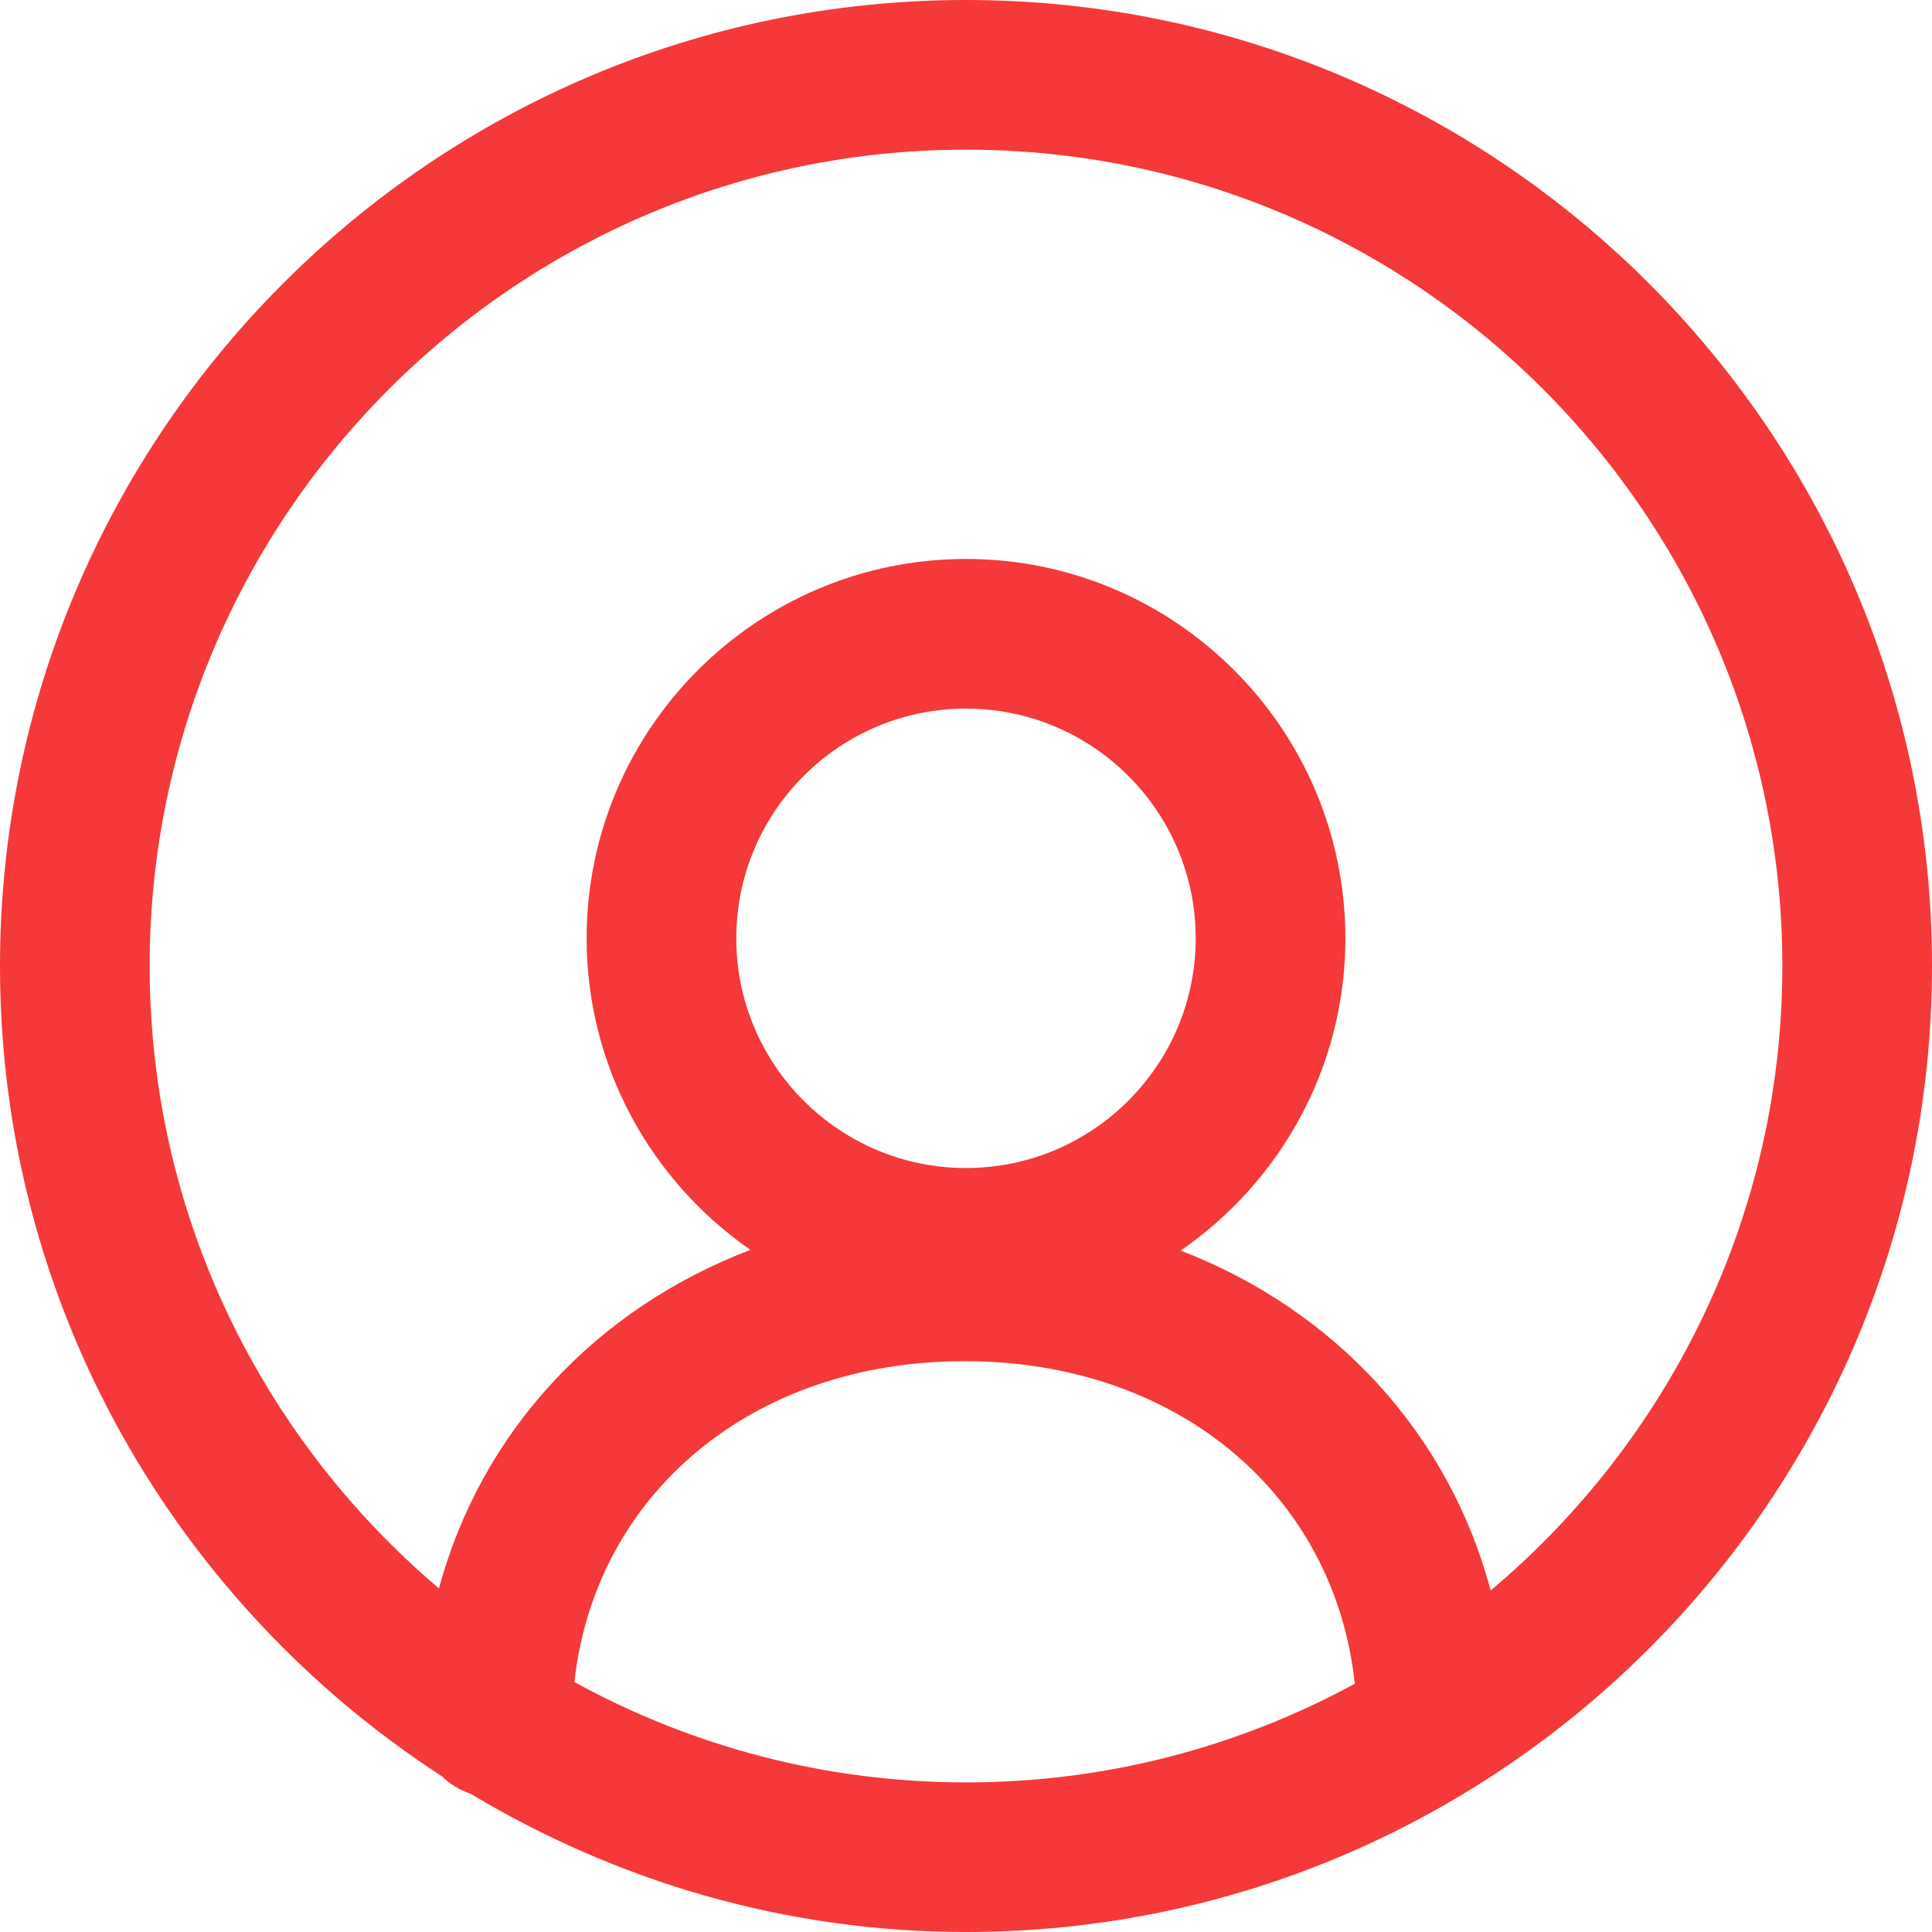 <svg width="35" height="35" xmlns="http://www.w3.org/2000/svg" viewBox="0 0 512 512"><path d="M256 0C114.853 0 0 114.833 0 256c0 89.987 46.778 169.127 117.173 214.774 2.082 2.122 4.7 3.589 7.555 4.601C163.178 498.456 207.973 512 256 512c141.167 0 256-114.833 256-256S397.167 0 256 0zm0 472.361c-37.577-.02-72.953-9.677-103.788-26.611 5.532-49.792 47.036-85.029 103.391-85.029 56.534 0 98.097 35.455 103.431 85.485-30.656 16.676-65.754 26.155-103.034 26.155zm-60.877-223.698c0-33.572 27.305-60.877 60.877-60.877s60.877 27.305 60.877 60.877c0 33.571-27.305 60.877-60.877 60.877s-60.877-27.305-60.877-60.877zm199.922 172.835c-11.045-41.523-41.186-74.282-82.154-90.086 26.314-18.144 43.645-48.444 43.645-82.749 0-55.444-45.093-100.536-100.536-100.536-55.444 0-100.536 45.092-100.536 100.536 0 34.206 17.232 64.387 43.407 82.57-41.067 15.646-71.347 48.265-82.551 89.709C69.503 381.204 39.659 322.052 39.659 256c0-119.275 97.046-216.341 216.341-216.341S472.341 136.725 472.341 256c0 66.37-30.101 125.779-77.296 165.498z" fill="#f53838"/></svg>